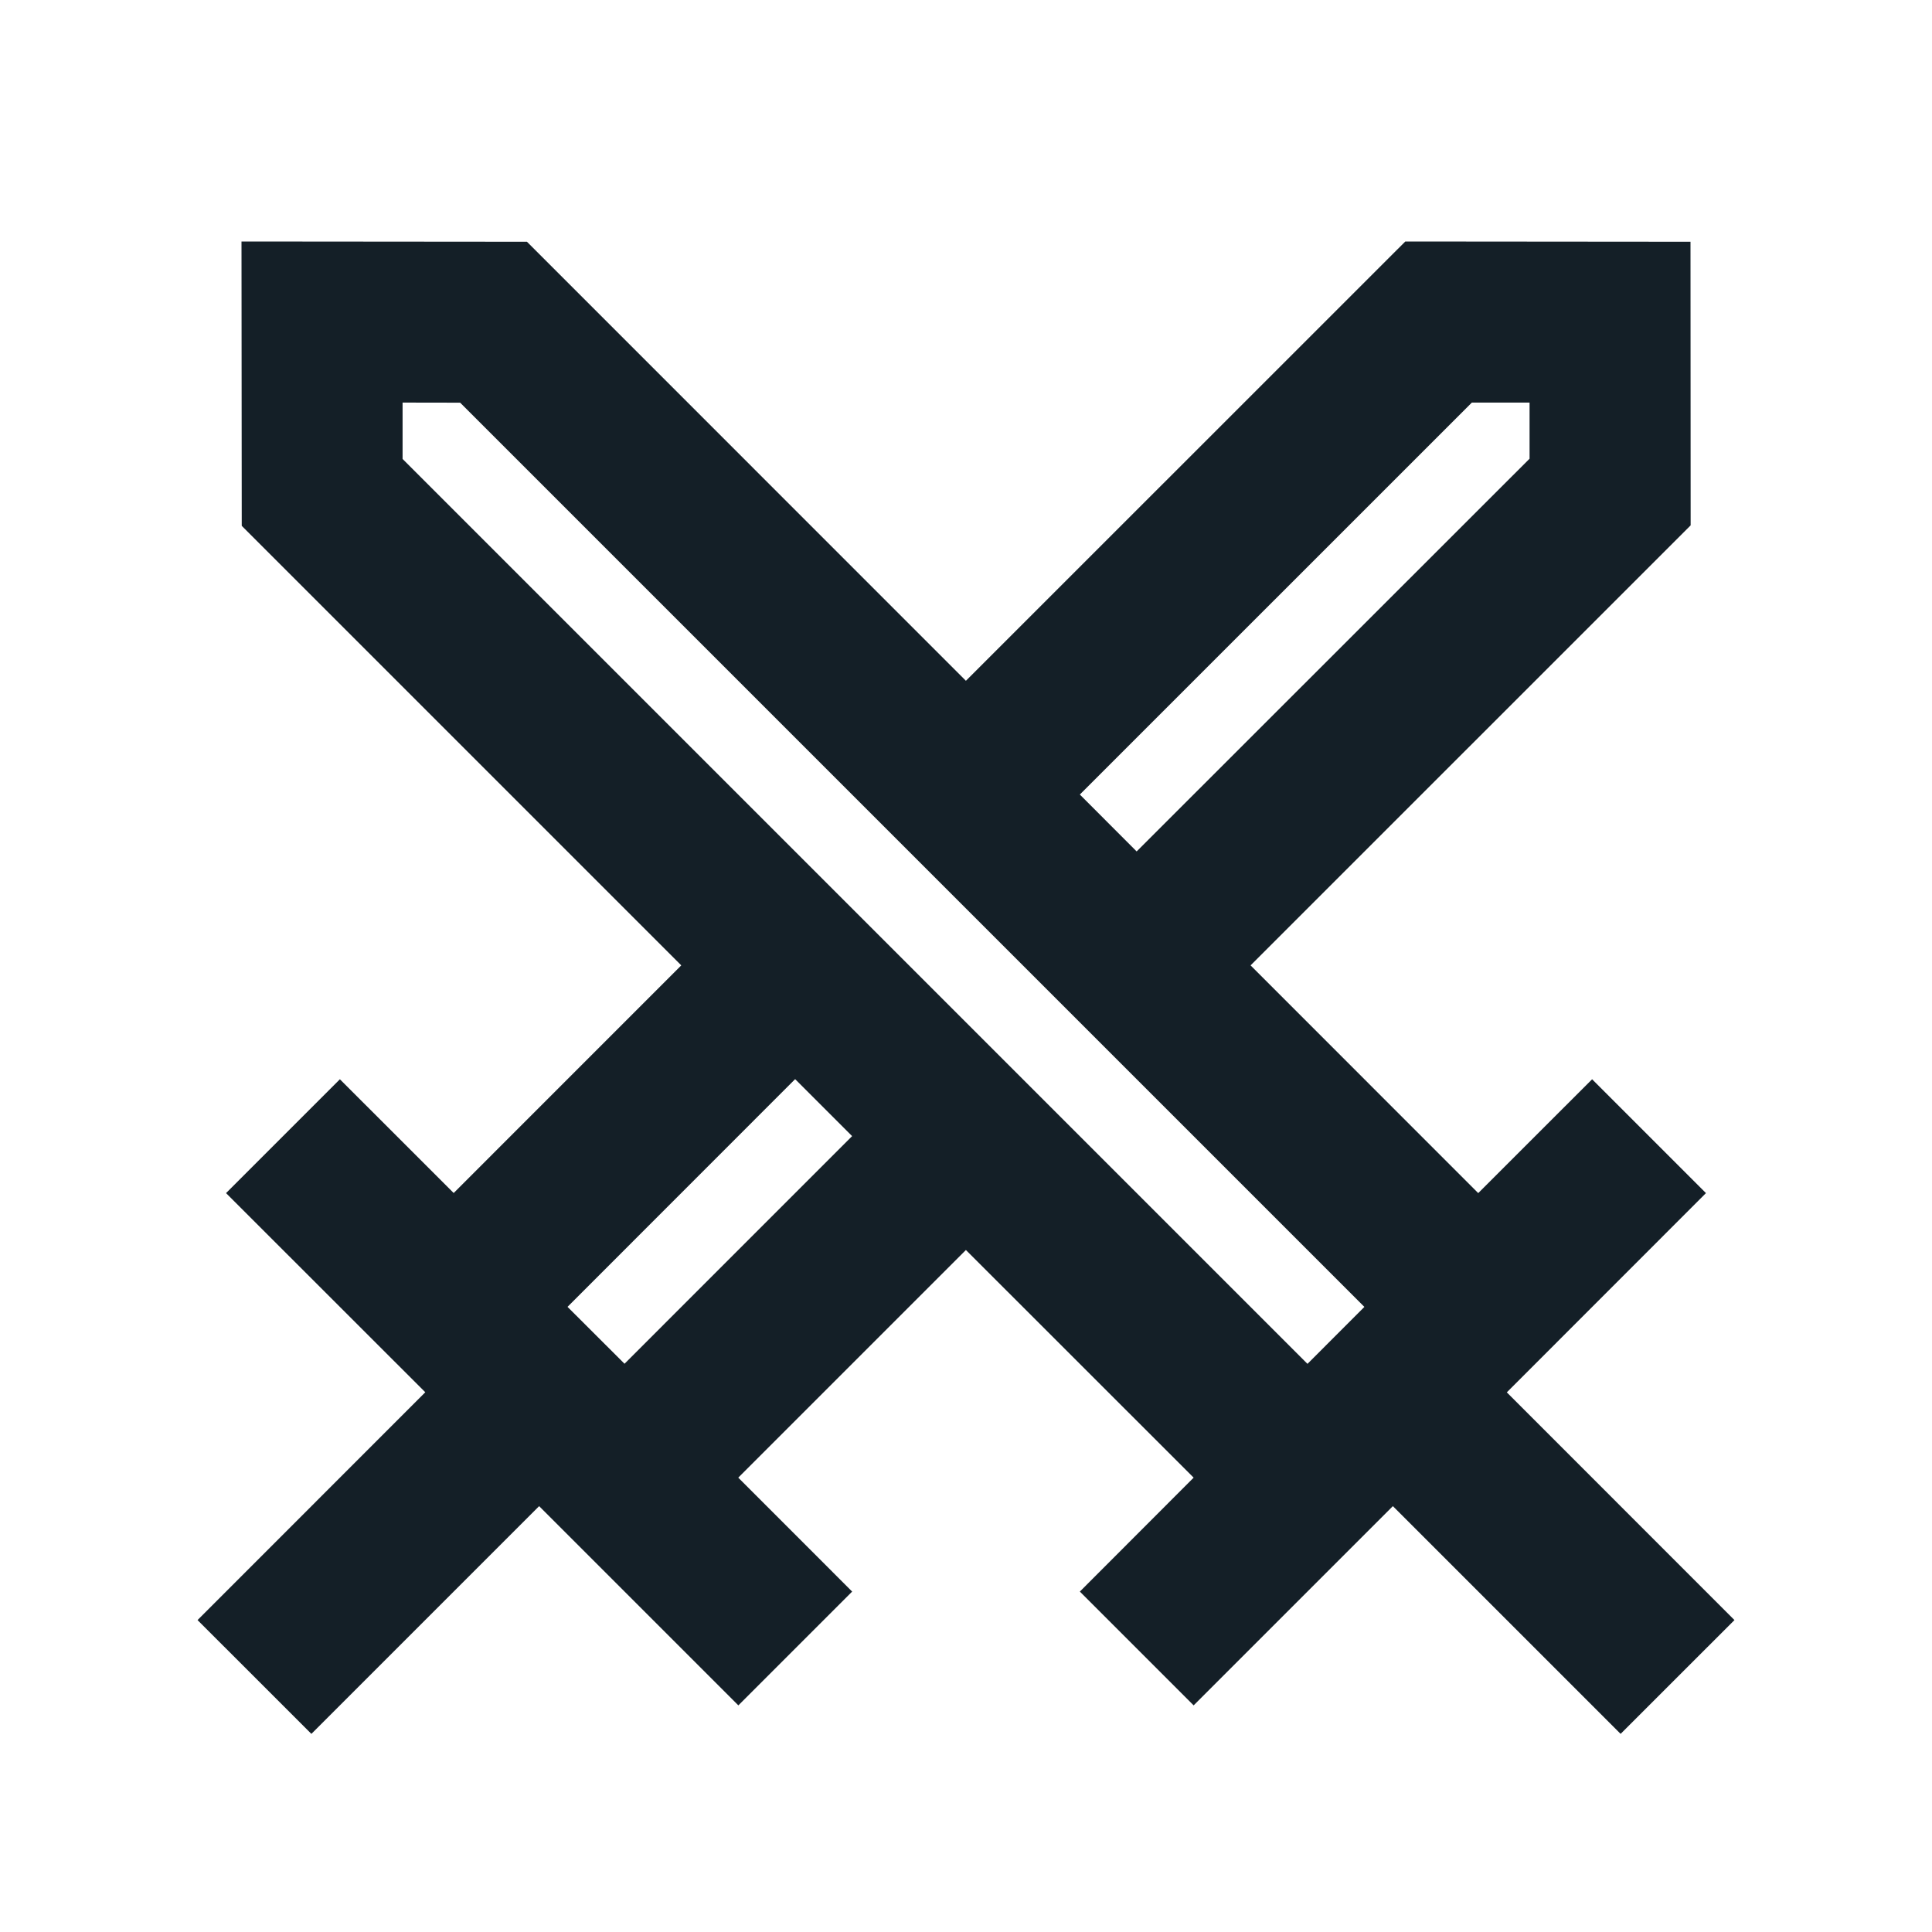 <svg width="40" height="40" viewBox="0 0 40 40" fill="none" xmlns="http://www.w3.org/2000/svg">
<g clip-path="url(#clip0_1483_171533)">
<path d="M29.095 5L35 5.005L35.003 10.877L25.892 19.987L30.605 24.702L32.963 22.345L35.32 24.702L31.197 28.827L35.91 33.542L33.553 35.898L28.838 31.183L24.713 35.308L22.357 32.952L24.713 30.593L19.998 25.88L15.285 30.593L17.643 32.952L15.287 35.308L11.162 31.183L6.447 35.898L4.09 33.542L8.805 28.825L4.68 24.702L7.037 22.345L9.393 24.7L14.105 19.987L5.005 10.887L5 5L10.91 5.005L19.998 14.095L29.095 5ZM16.462 22.343L11.75 27.057L12.93 28.235L17.642 23.522L16.463 22.343H16.462ZM31.668 8.335H30.473L22.357 16.45L23.533 17.628L31.668 9.497V8.335ZM8.335 8.335V9.502L27.07 28.237L28.248 27.058L9.527 8.337L8.335 8.335Z" fill="#141F27"/>
</g>
<defs>
<clipPath id="clip0_1483_171533">
<rect width="40" height="40" fill="white"/>
</clipPath>
</defs>
</svg>
